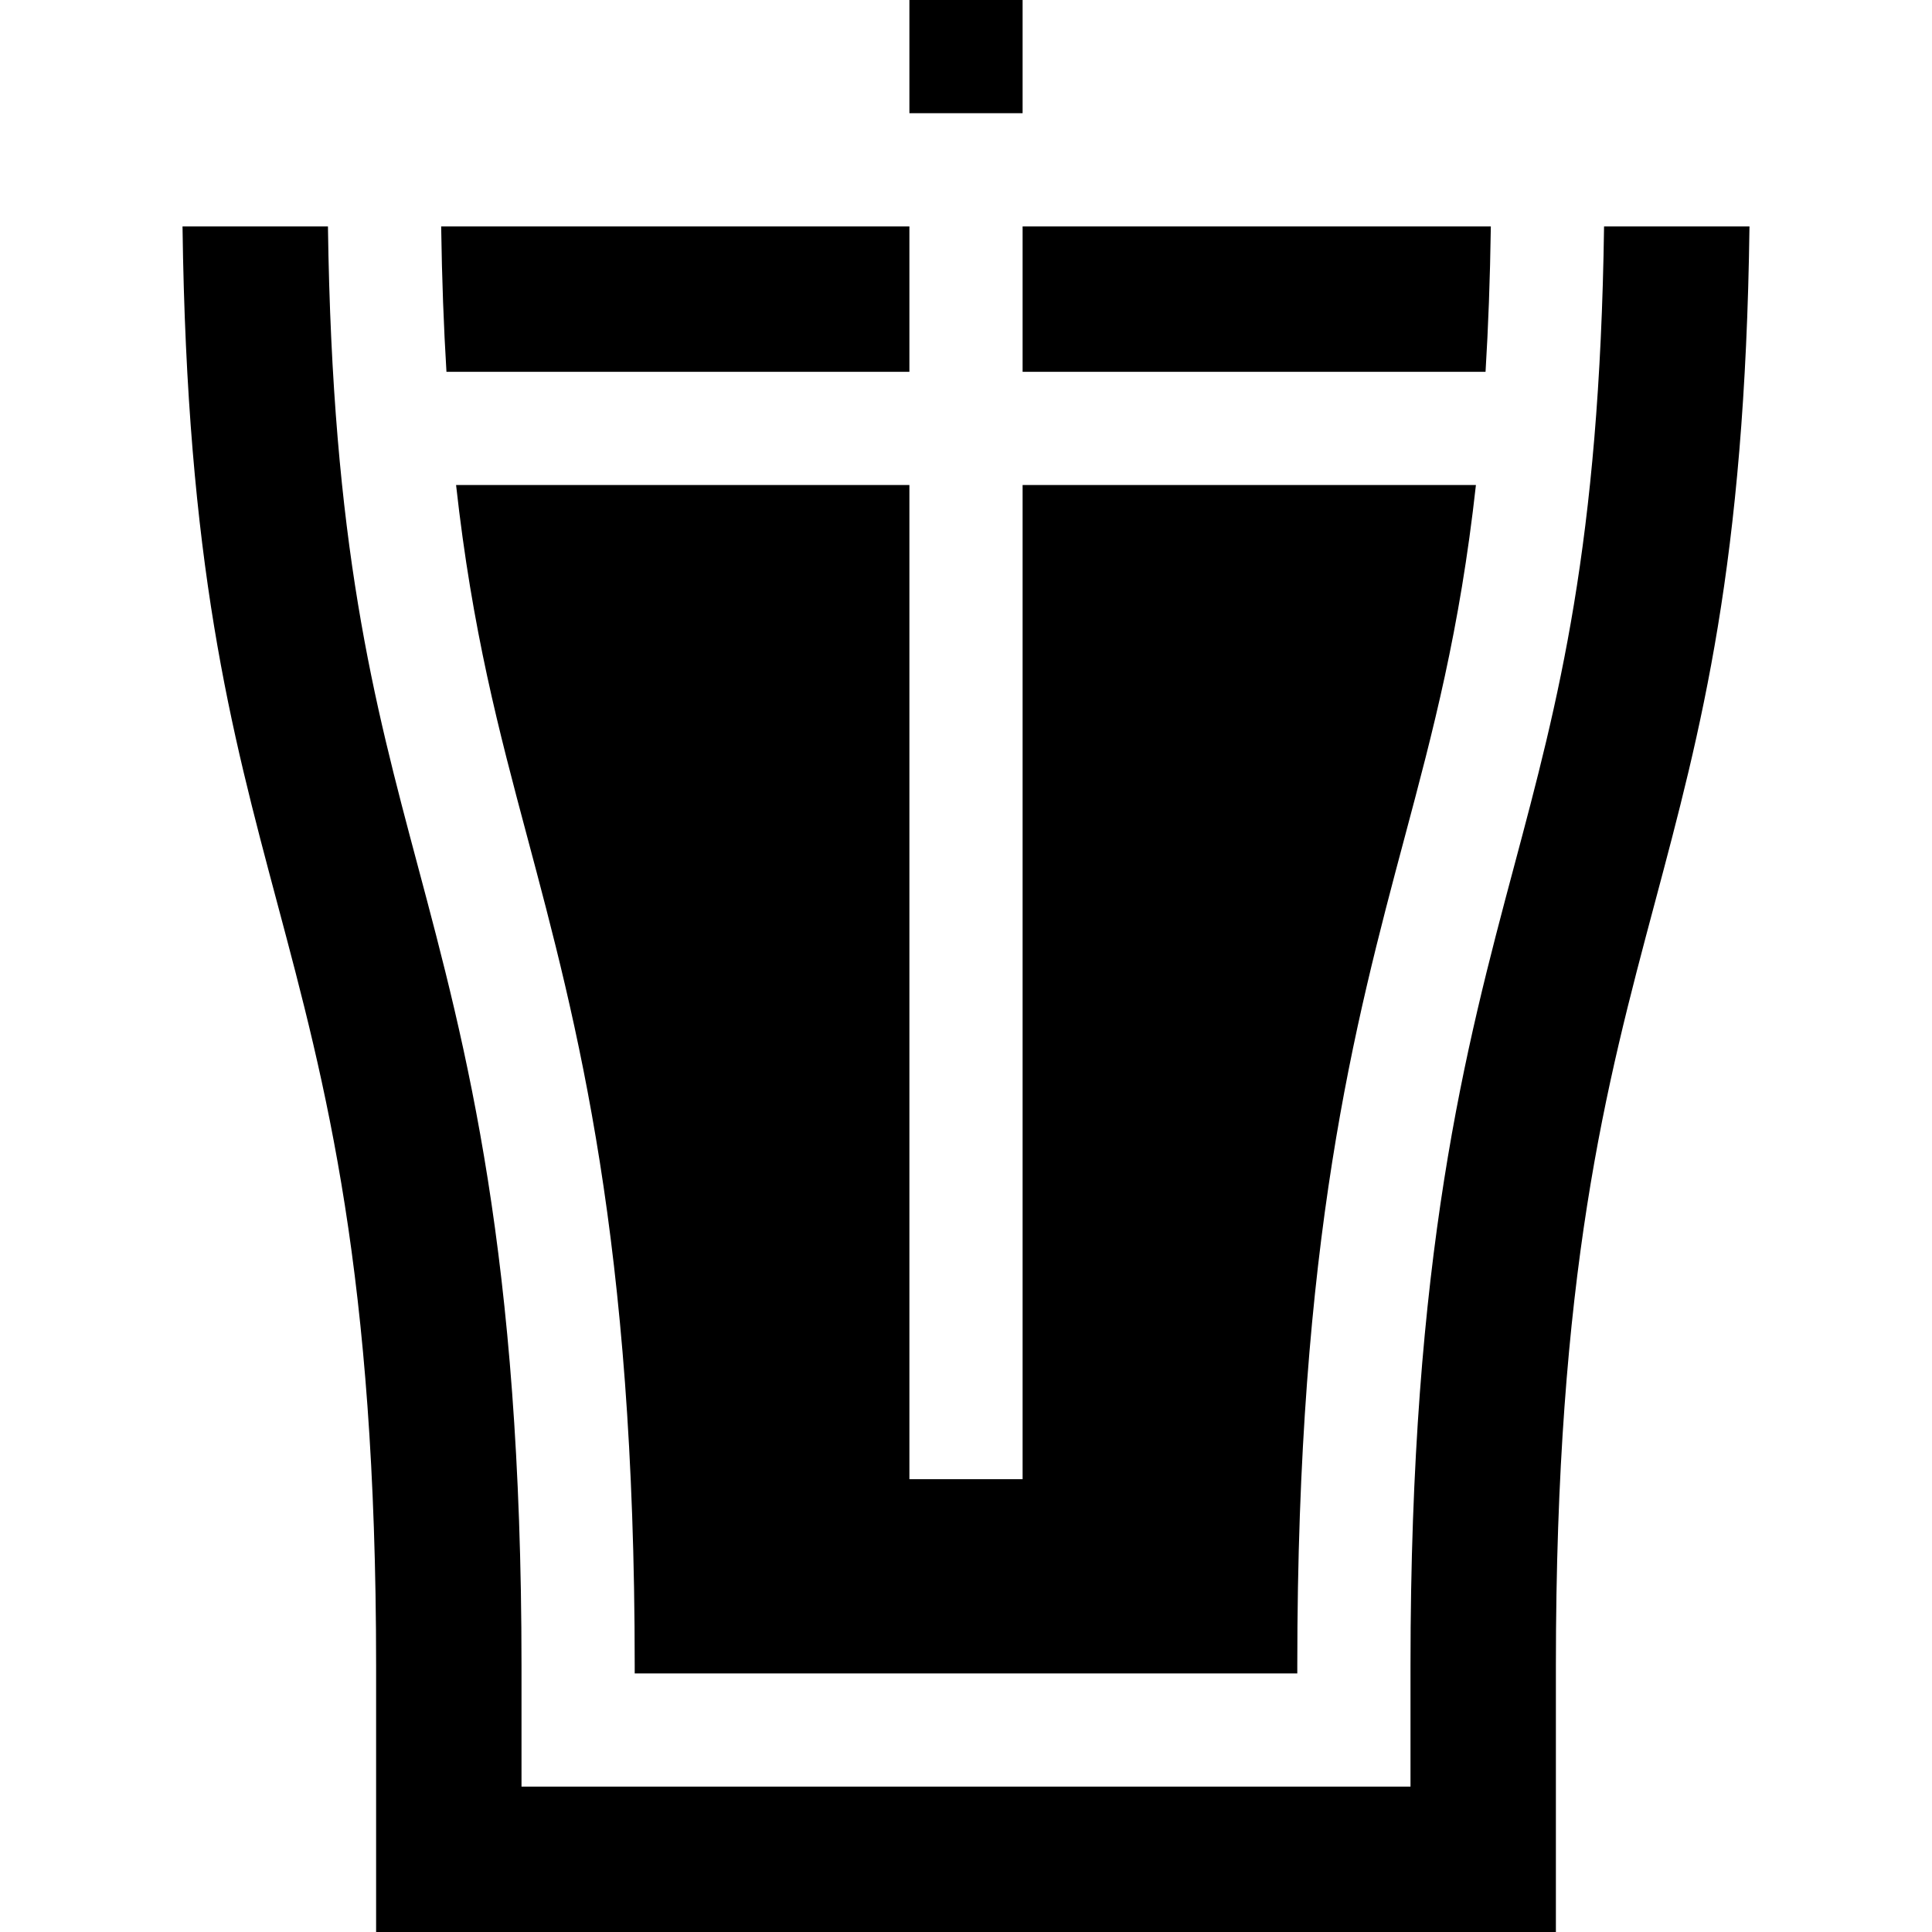 <?xml version="1.0" encoding="iso-8859-1"?>
<!-- Generator: Adobe Illustrator 24.2.1, SVG Export Plug-In . SVG Version: 6.00 Build 0)  -->
<svg version="1.1" id="Capa_1" xmlns="http://www.w3.org/2000/svg" xmlns:xlink="http://www.w3.org/1999/xlink" x="0px" y="0px"
	 viewBox="0 0 512 512" style="enable-background:new 0 0 512 512;" xml:space="preserve">
<g>
	<path d="M401.31,229.352c-12.898,48.316-27.514,103.065-27.514,211.984v32.133H138.204v-32.133
		c0-108.919-14.615-163.668-27.51-211.972C99.074,185.835,88.07,144.59,86.909,60H48.37c1.165,89.652,12.808,133.267,25.096,179.299
		c12.885,48.264,26.207,98.17,26.207,202.037V512h312.654v-70.664c0-103.867,13.322-153.773,26.207-202.037
		C450.822,193.267,462.465,149.652,463.63,60h-38.539C423.93,144.59,412.926,185.834,401.31,229.352z"/>
	<path d="M343.796,443.469v-2.133c0-112.854,15.154-169.623,28.525-219.709c7.397-27.711,14.534-54.457,18.814-93.096H271v263.467
		h-30V128.531H120.865c4.28,38.638,11.416,65.38,18.811,93.084c13.374,50.098,28.528,106.867,28.528,219.721v2.133H343.796z"/>
	<path d="M118.316,98.531H241V60H116.913C117.114,74.011,117.596,86.782,118.316,98.531z"/>
	<path d="M271,98.531h122.684c0.72-11.749,1.202-24.52,1.403-38.531H271V98.531z"/>
	<rect x="241" width="30" height="30"/>
</g>
<g>
</g>
<g>
</g>
<g>
</g>
<g>
</g>
<g>
</g>
<g>
</g>
<g>
</g>
<g>
</g>
<g>
</g>
<g>
</g>
<g>
</g>
<g>
</g>
<g>
</g>
<g>
</g>
<g>
</g>
</svg>
